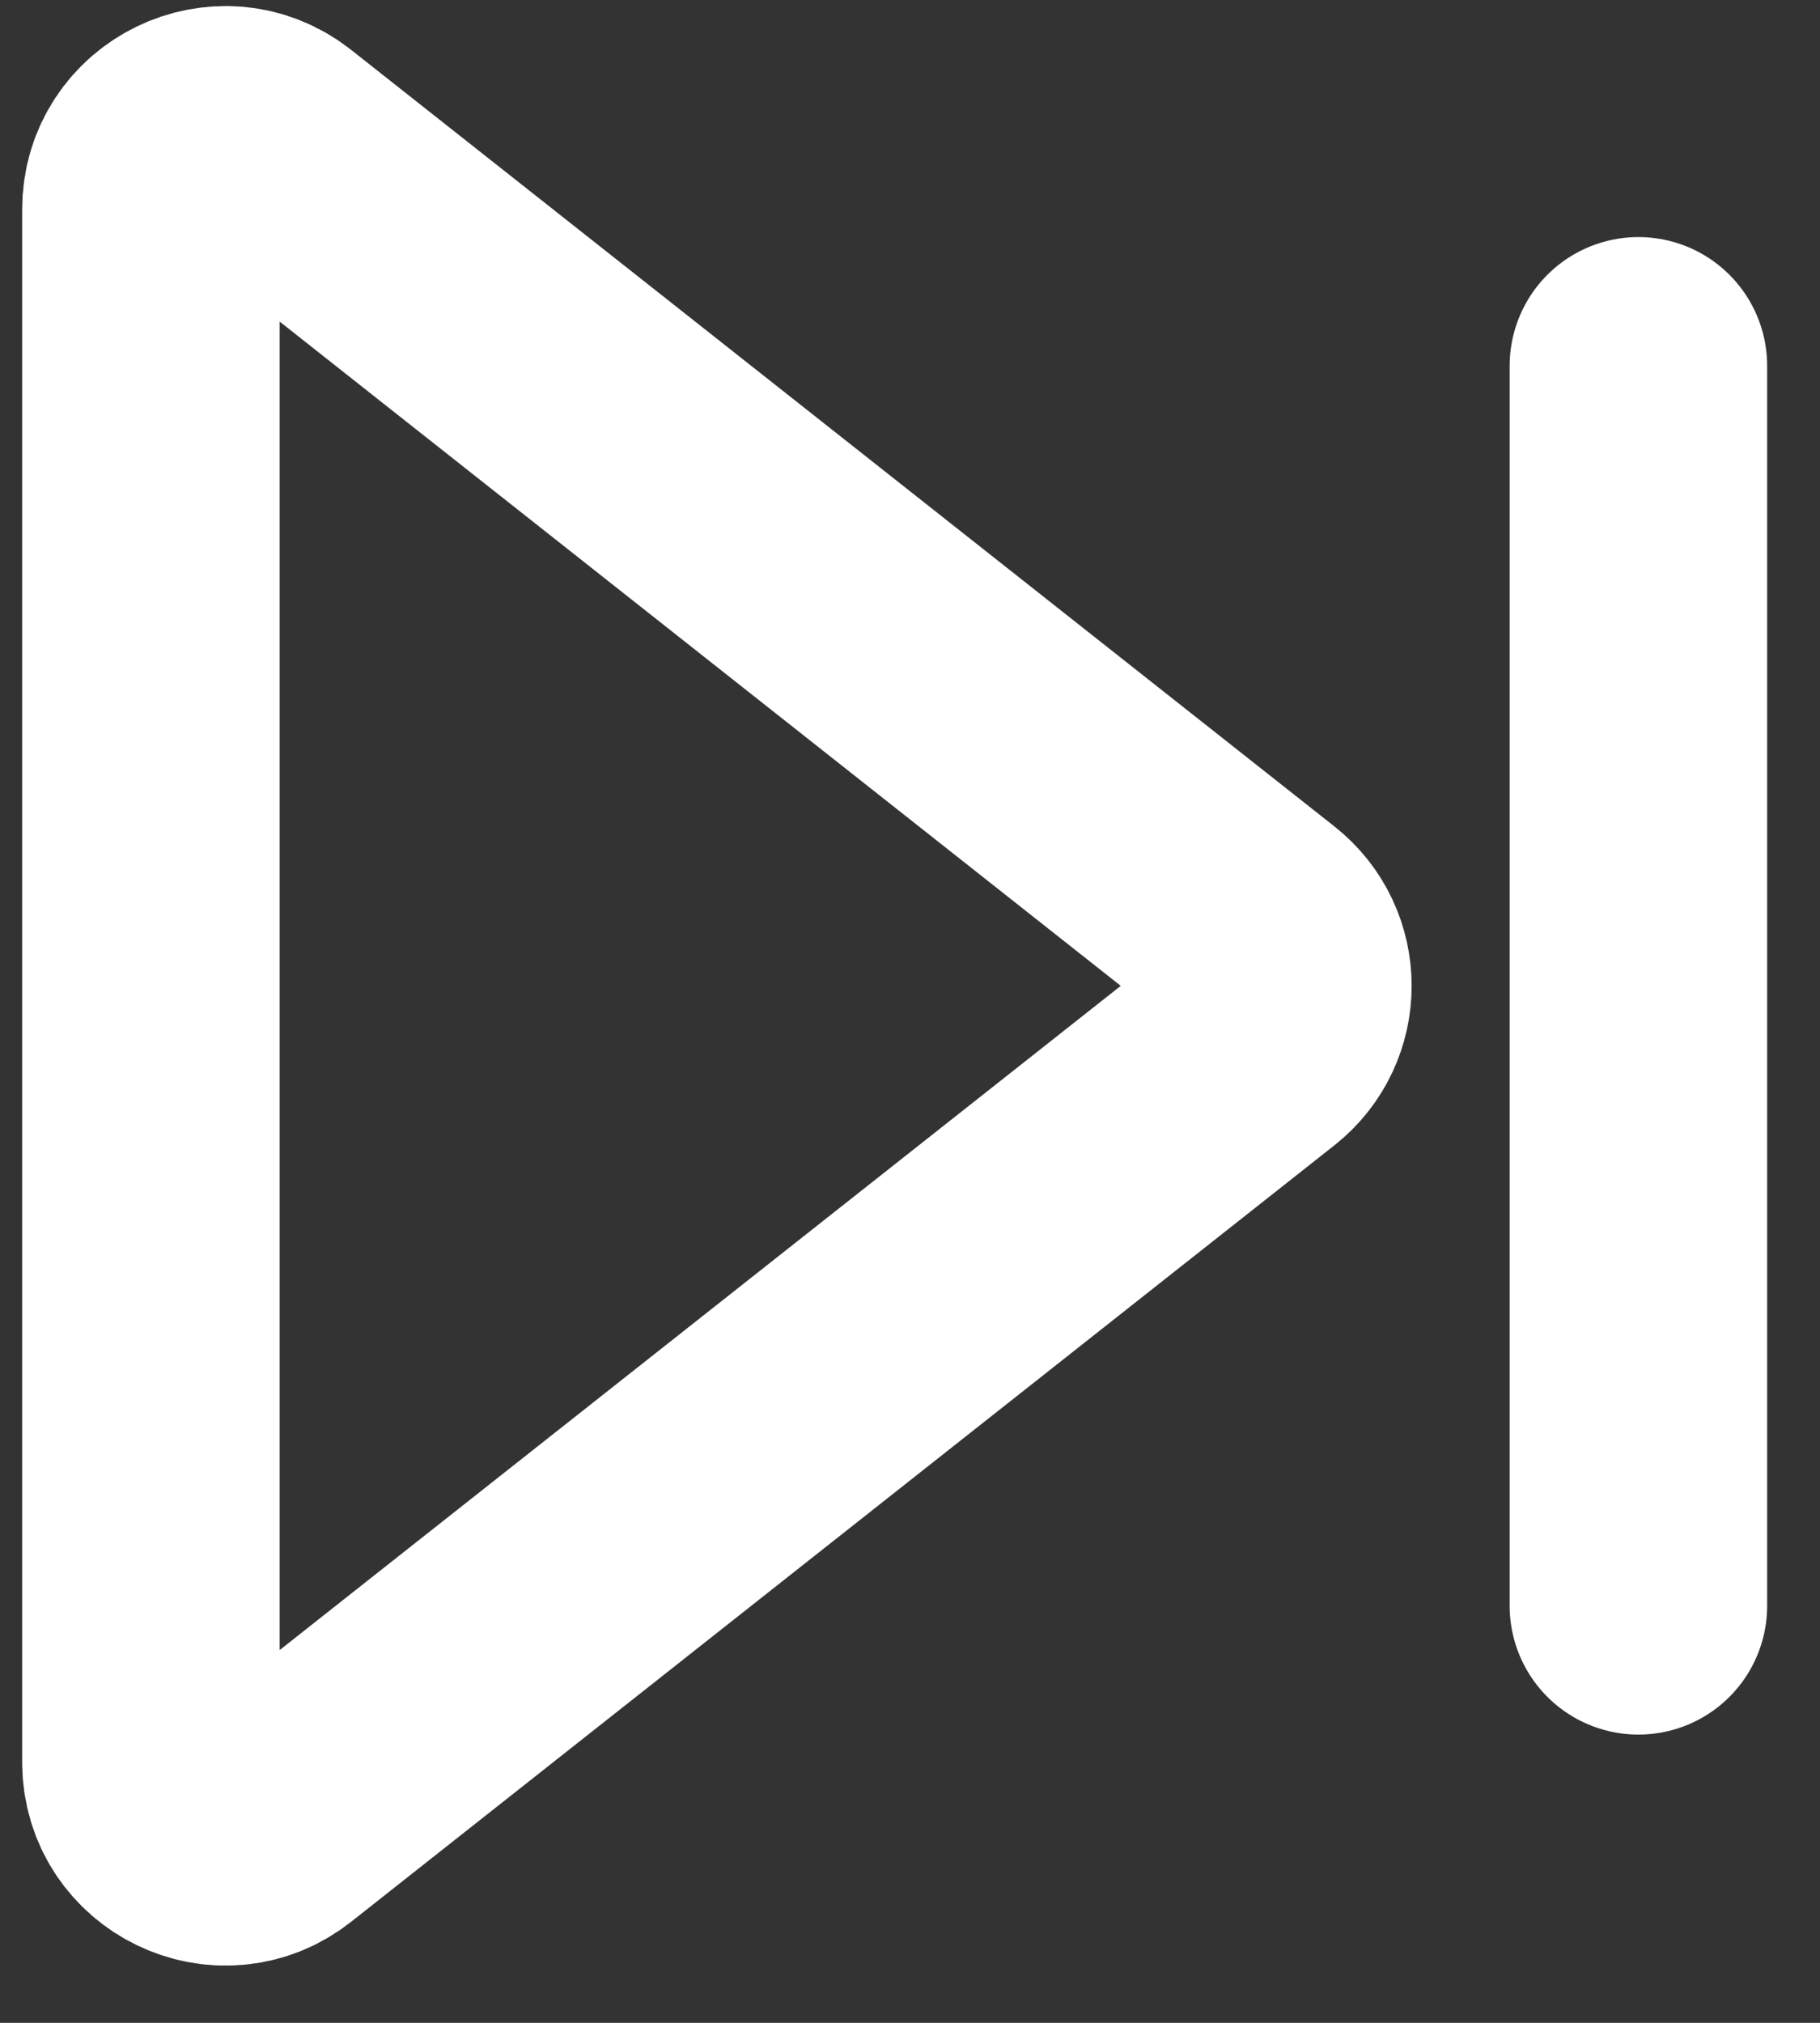 <svg width="27" height="30" viewBox="0 0 27 30" fill="none" xmlns="http://www.w3.org/2000/svg">
<rect x="0" y="0" width="27" height="30" fill="#333333" stroke="none"/>
<path d="M24.306 5.426V23.815" stroke="white" stroke-width="3.82" stroke-linecap="round" stroke-linejoin="round"/>
<path d="M4.026 2.239C3.303 1.668 2.239 2.184 2.239 3.105V26.136C2.239 27.058 3.303 27.573 4.026 27.002L18.612 15.487C19.172 15.045 19.172 14.196 18.612 13.755L4.026 2.239Z" stroke="white" stroke-width="3.82" stroke-linecap="round" stroke-linejoin="round"/>
</svg>
